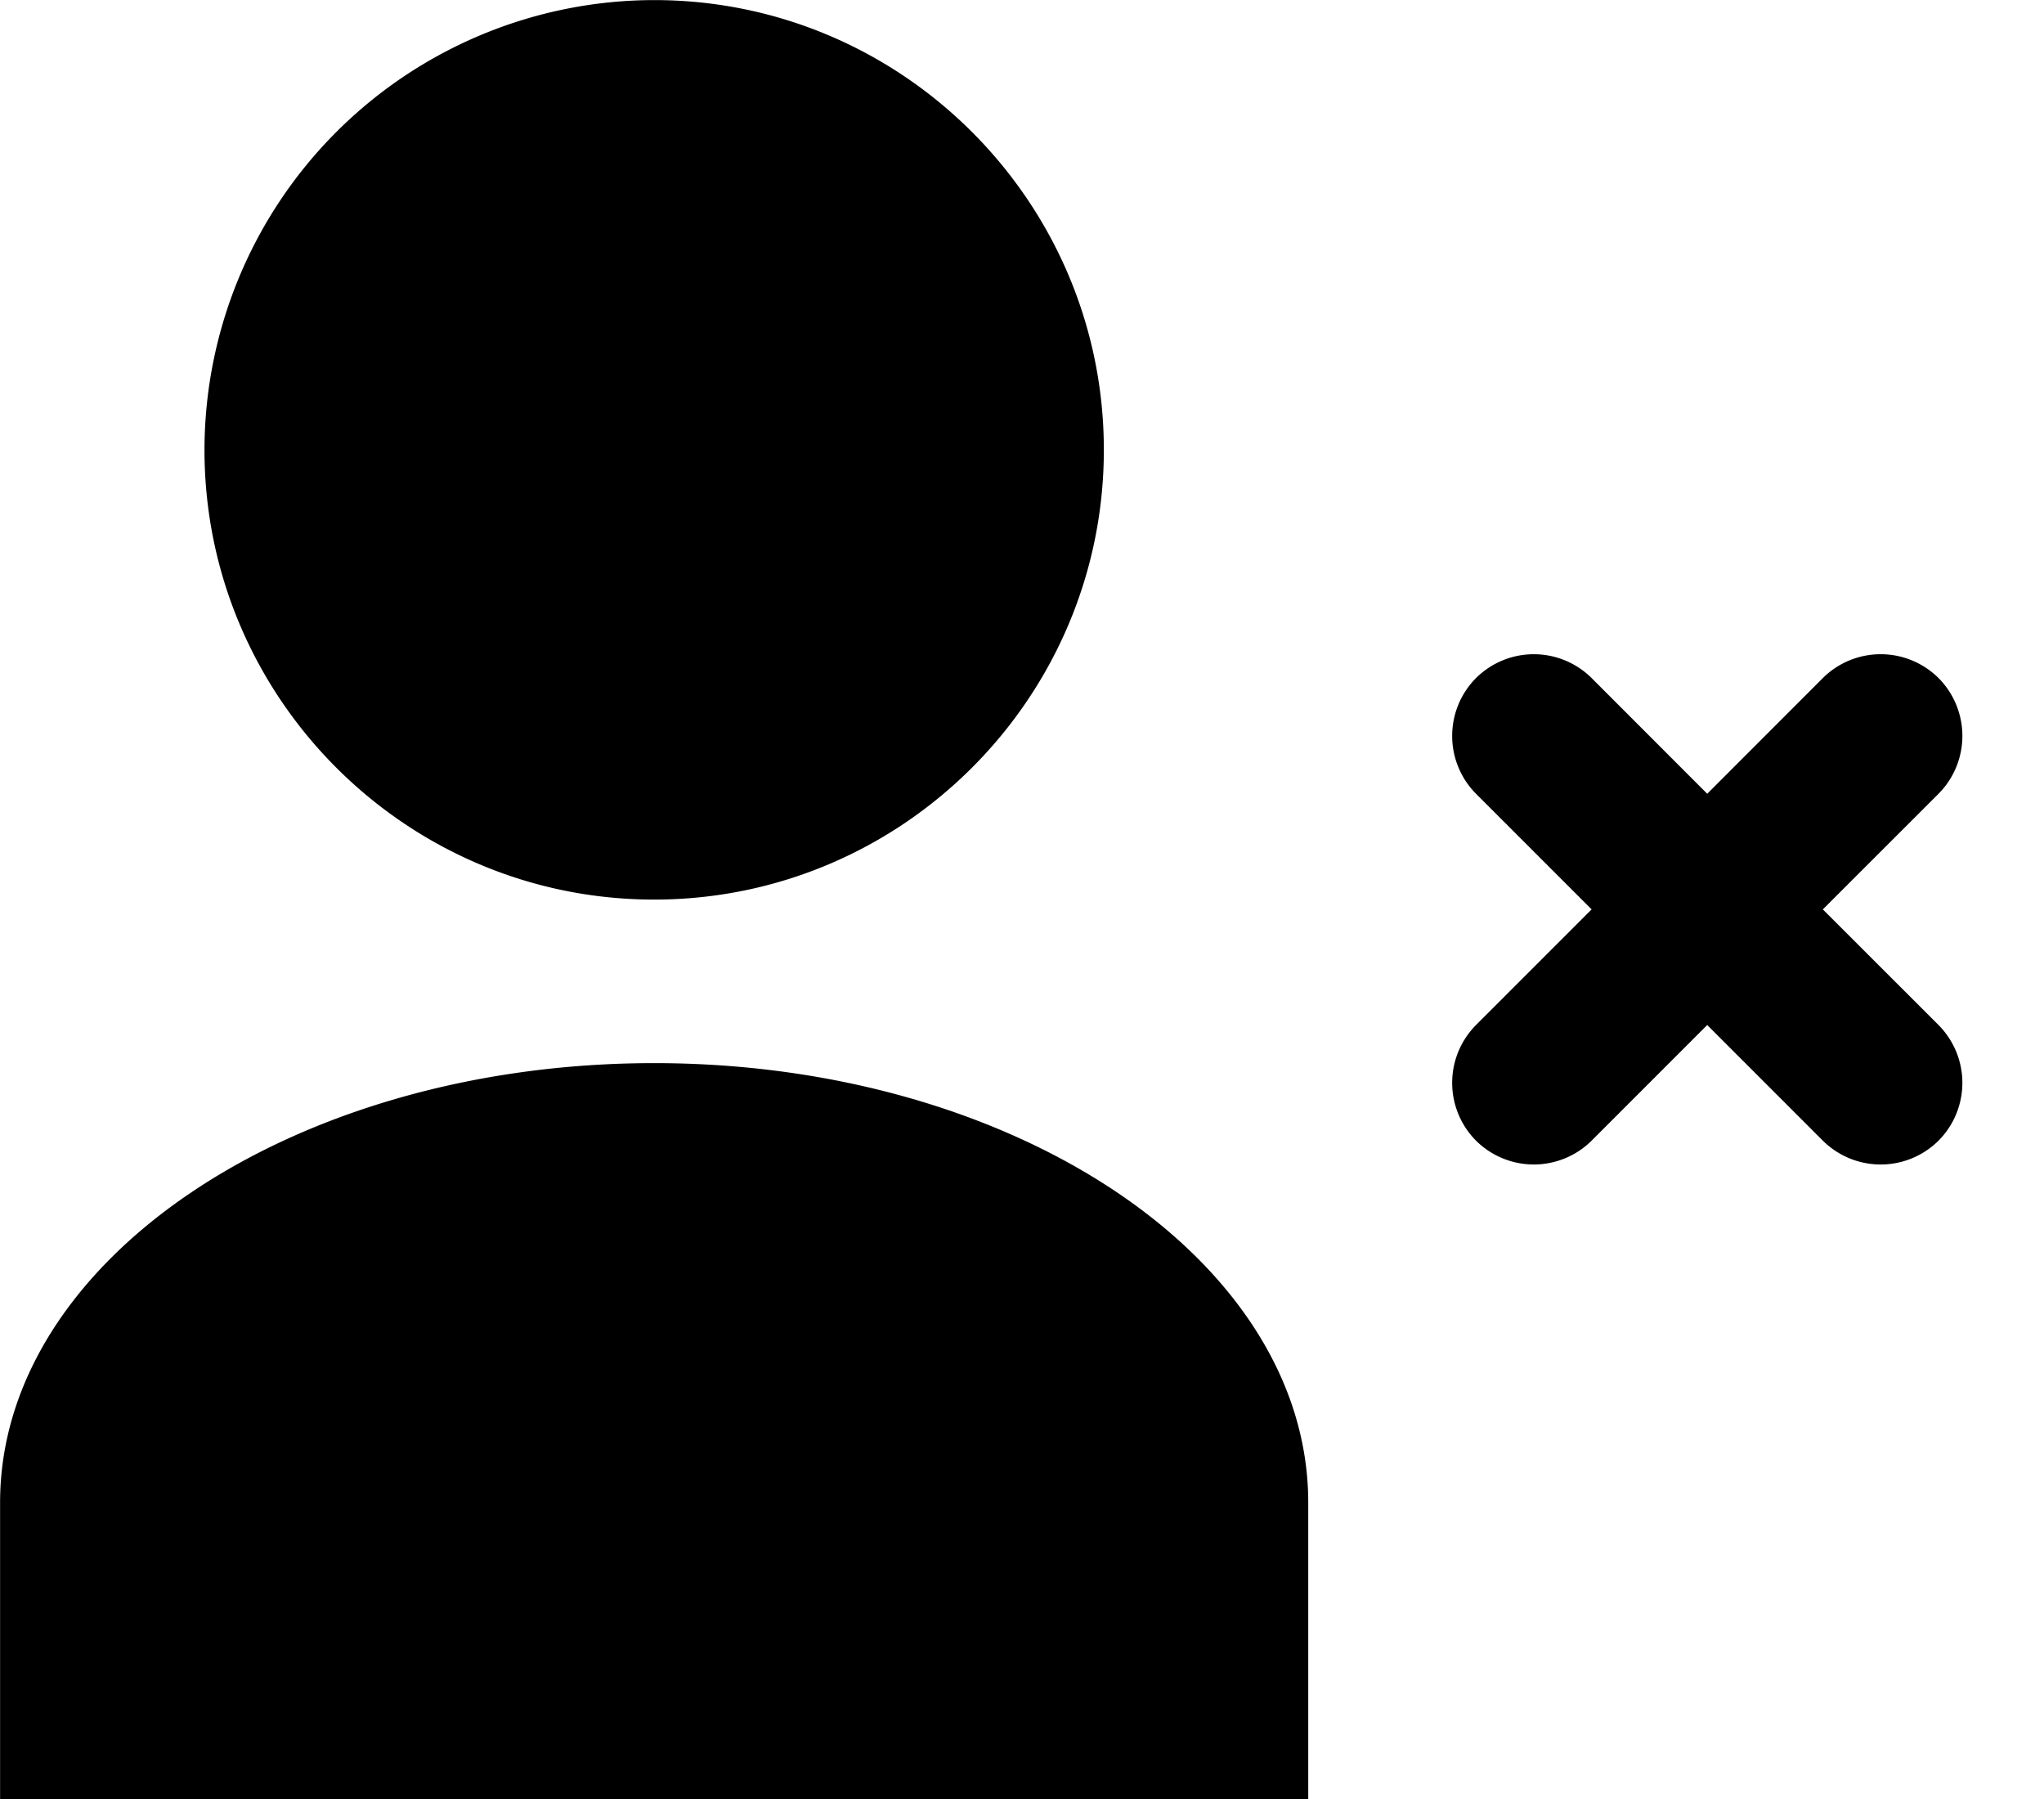 <svg width="25" height="22" fill="none" xmlns="http://www.w3.org/2000/svg"><path fill-rule="evenodd" clip-rule="evenodd" d="M8.001 11.001c3.032 0 5.5-2.467 5.5-5.5s-2.468-5.5-5.5-5.5a5.507 5.507 0 0 0-5.5 5.5c0 3.033 2.467 5.5 5.5 5.5Zm14.294.12 1.415-1.414a1.004 1.004 0 0 0 0-1.415 1.004 1.004 0 0 0-1.415 0l-1.414 1.415-1.414-1.415a1.003 1.003 0 0 0-1.414 0 1.004 1.004 0 0 0 0 1.415l1.414 1.414-1.414 1.414a1.003 1.003 0 0 0 0 1.414 1.003 1.003 0 0 0 1.414 0l1.414-1.414 1.414 1.414a1.004 1.004 0 0 0 1.415 0 1.003 1.003 0 0 0 0-1.414l-1.415-1.414ZM.001 18.376c0-2.964 3.588-5.375 8-5.375 4.411 0 8 2.411 8 5.375v3.625h-16v-3.625Z" fill="#000"/></svg>